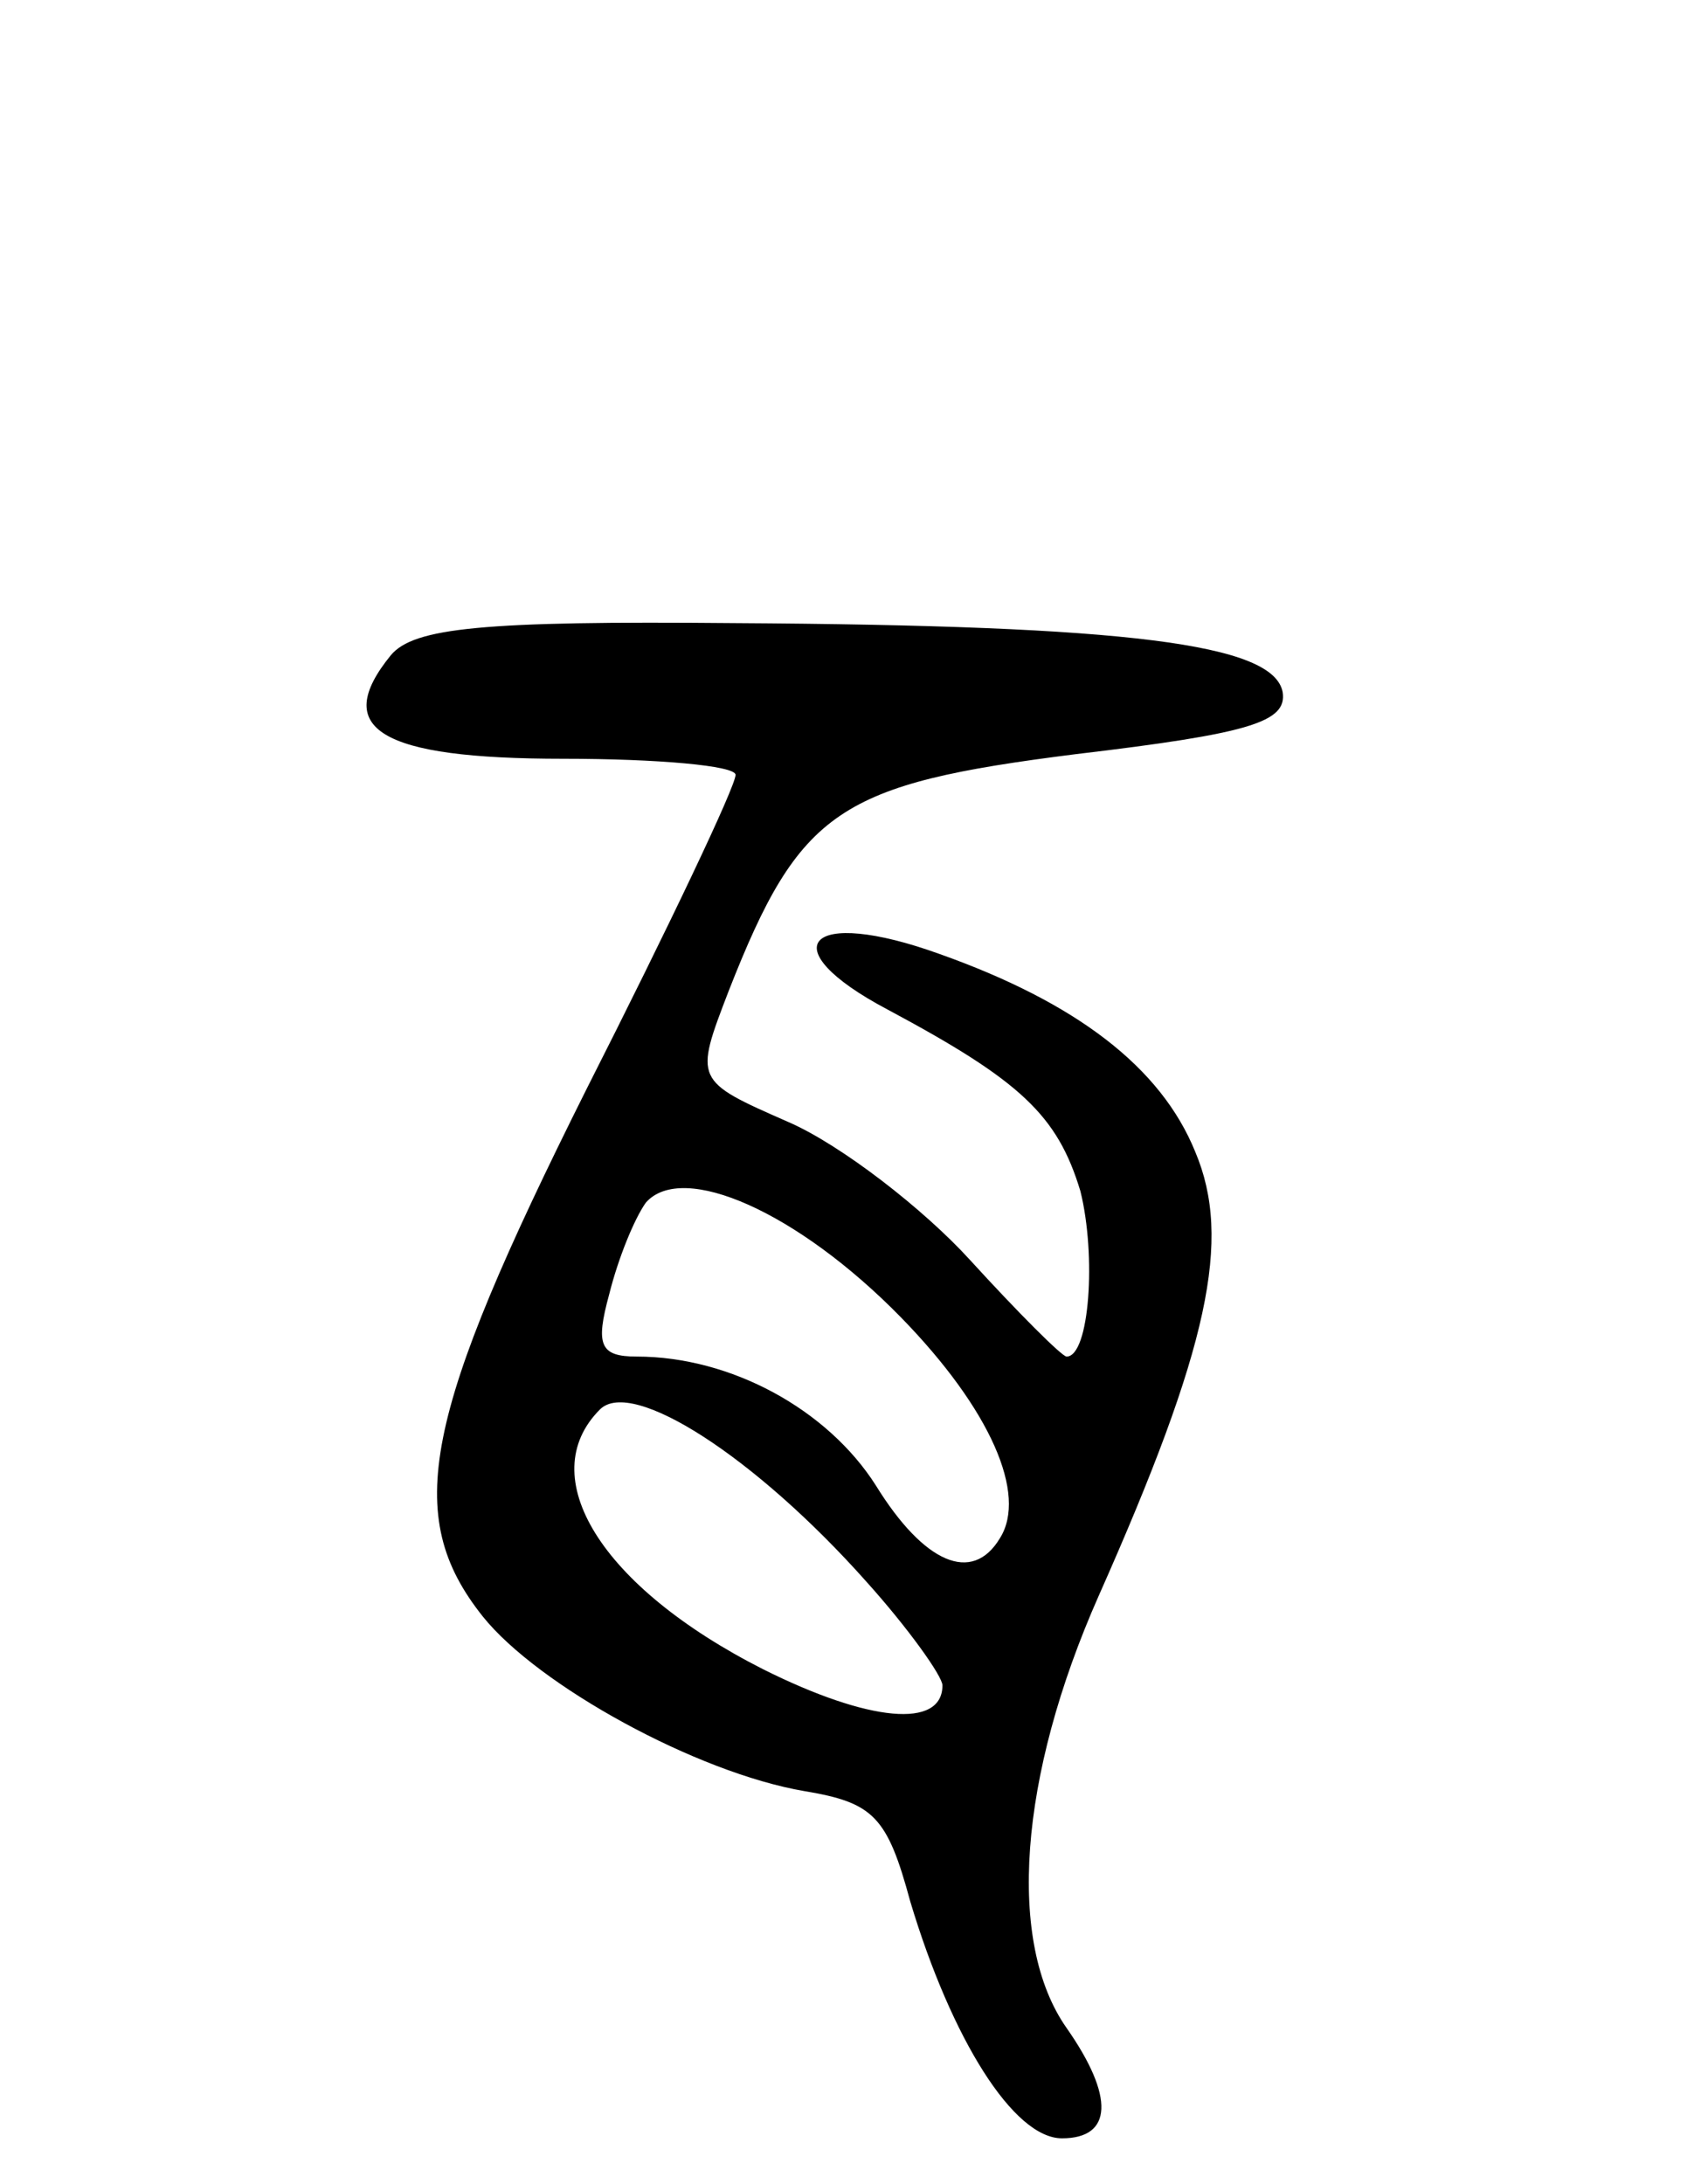 <svg version="1.0" xmlns="http://www.w3.org/2000/svg"
 width="74pt" height="95pt" viewBox="0 0 74 95"
 preserveAspectRatio="xMidYMid meet">
<g transform="translate(0,95) scale(0.1,-0.1)"
fill="#000000" stroke="none">
<path d="M170 665 c-26 -32 -5 -45 75 -45 41 0 75 -3 75 -7 0 -5 -29 -66 -65
-137 -71 -142 -80 -185 -45 -229 24 -30 93 -68 140 -76 30 -5 36 -11 46 -48
18 -60 45 -103 66 -103 22 0 23 18 2 48 -26 37 -21 109 14 188 48 108 58 155
42 193 -15 37 -52 65 -111 86 -58 21 -74 3 -23 -24 58 -31 74 -46 84 -79 7
-28 4 -72 -6 -72 -2 0 -21 19 -42 42 -20 22 -56 50 -79 60 -41 18 -41 18 -26
57 31 79 48 90 151 103 76 9 92 14 90 27 -4 21 -67 29 -239 30 -109 1 -139 -2
-149 -14z m222 -288 c39 -40 55 -77 43 -96 -12 -20 -33 -11 -54 23 -21 33 -63
56 -104 56 -16 0 -18 5 -12 27 4 16 11 33 16 40 16 18 66 -4 111 -50z m-15
-115 c18 -20 33 -41 33 -45 0 -19 -32 -16 -78 7 -71 36 -100 84 -71 113 14 14
68 -21 116 -75z"/>
</g>
</svg>
